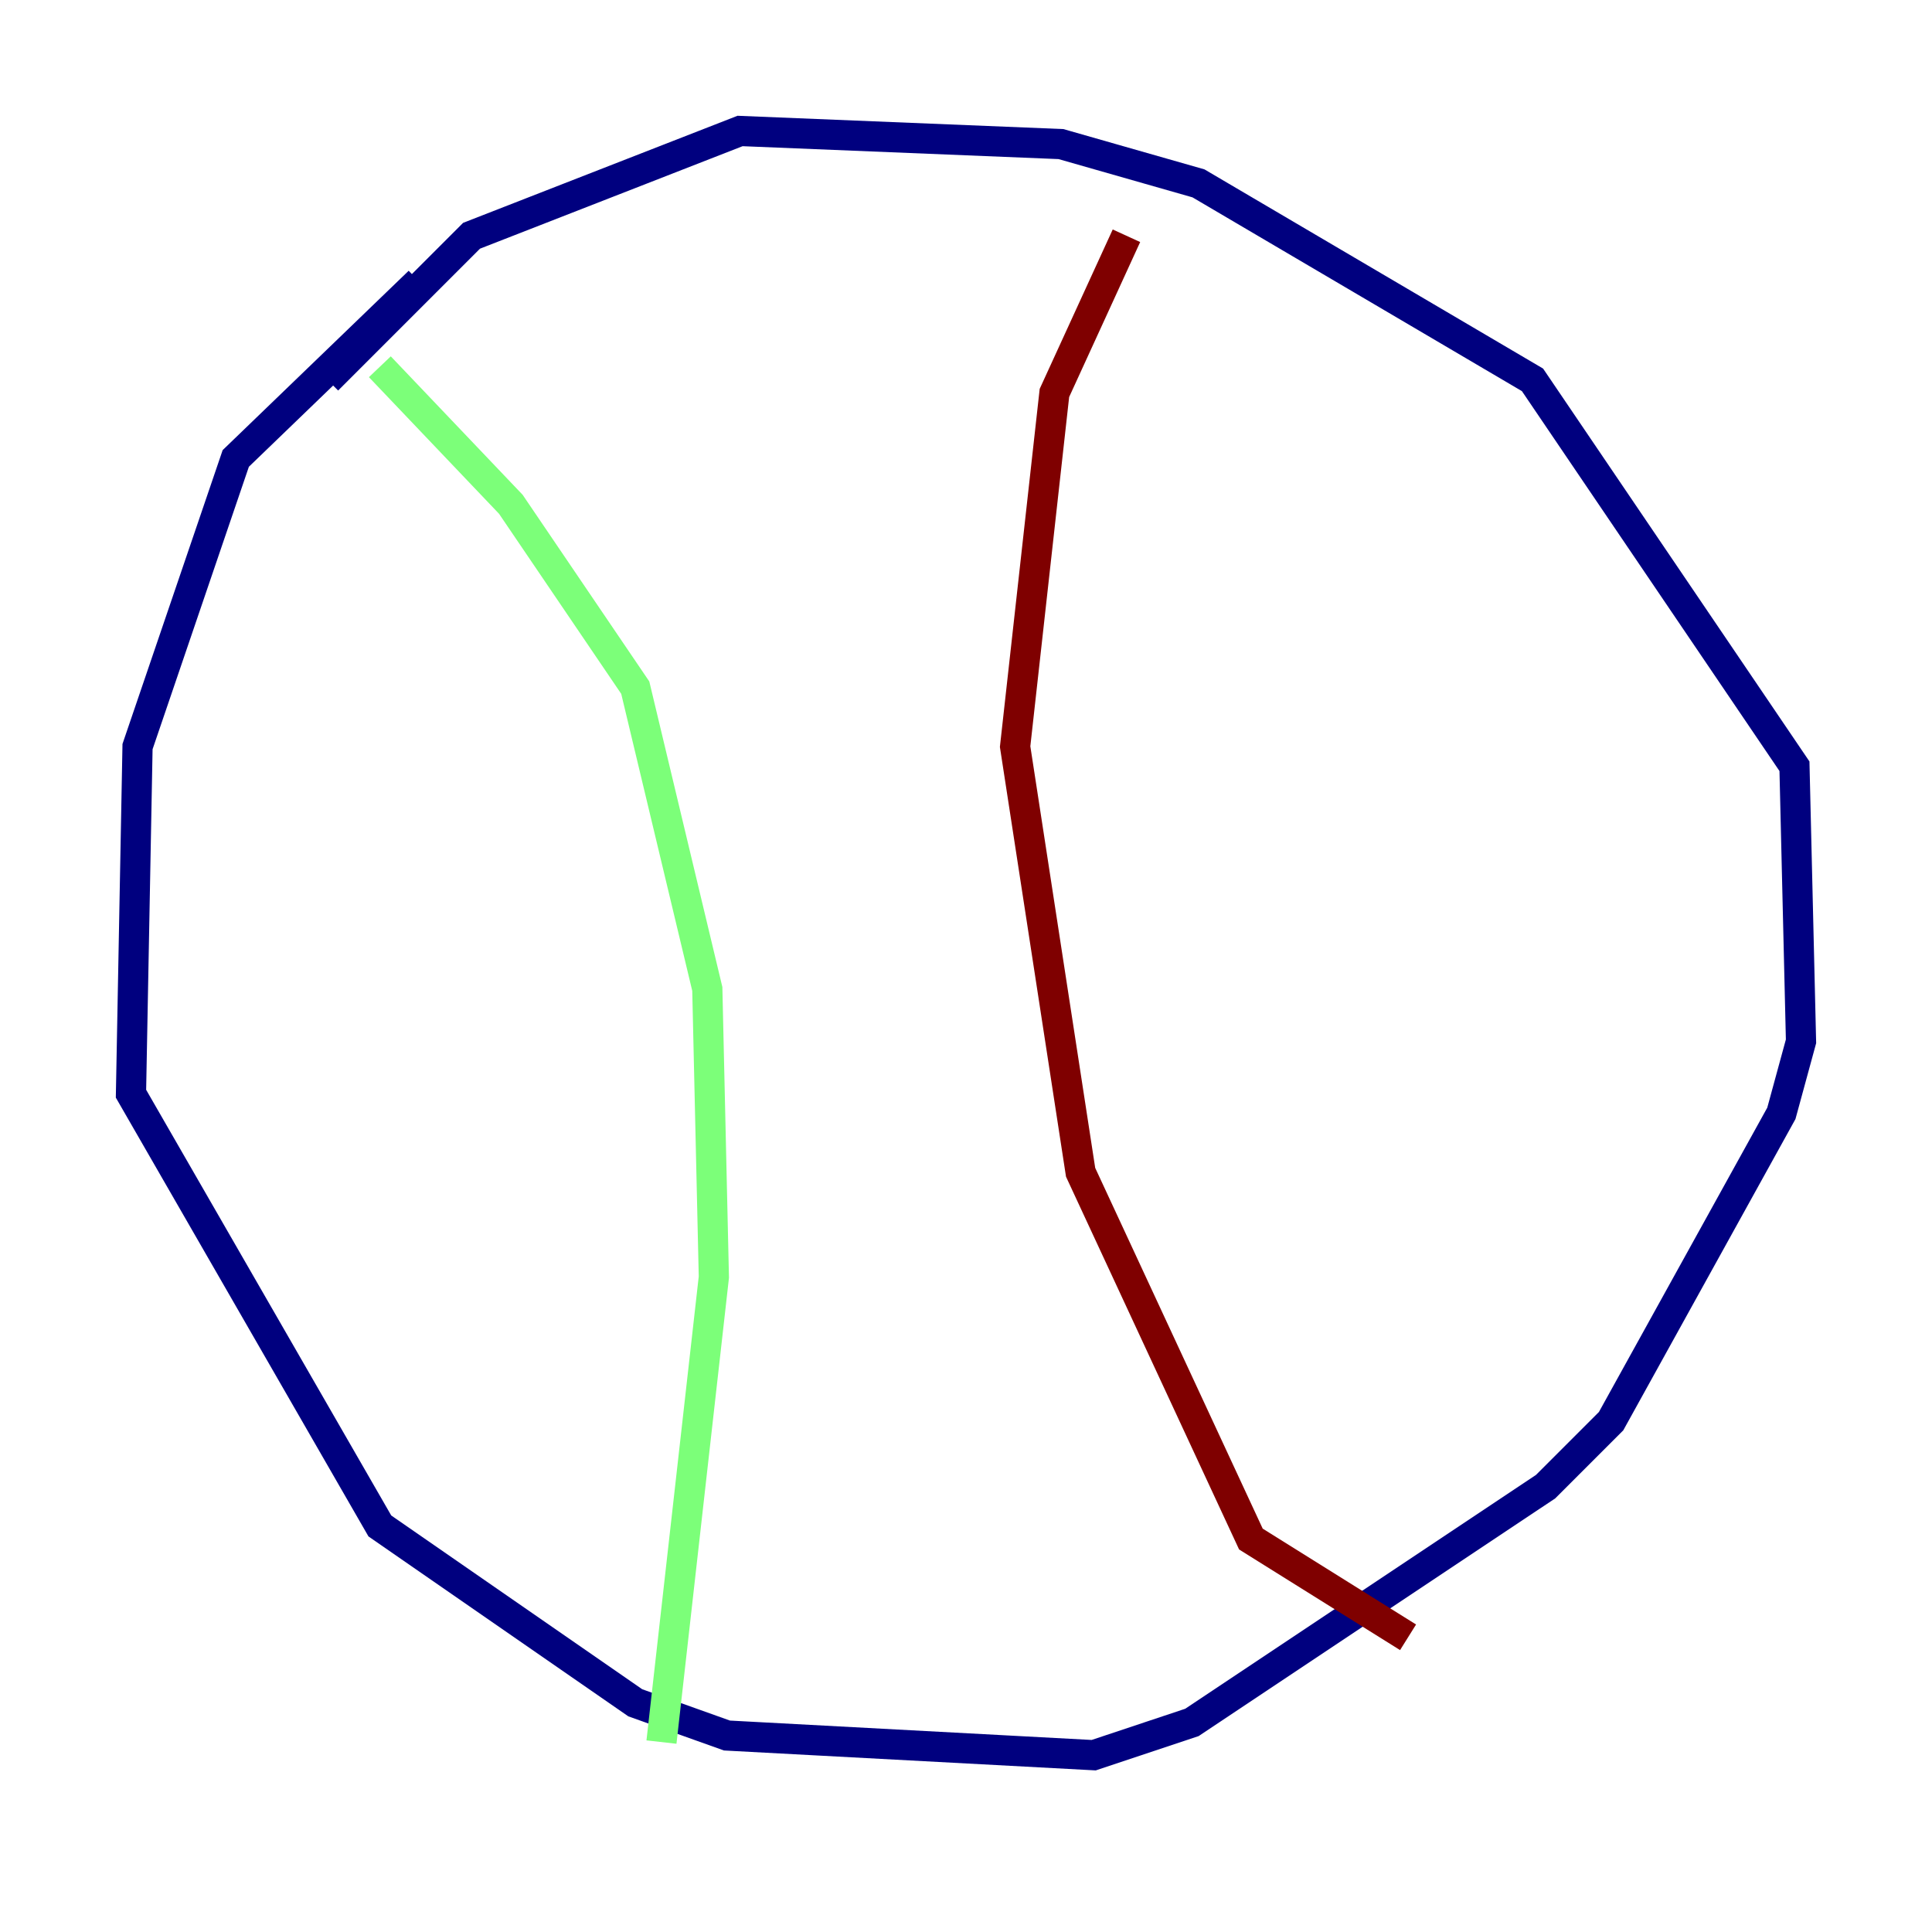 <?xml version="1.0" encoding="utf-8" ?>
<svg baseProfile="tiny" height="128" version="1.2" viewBox="0,0,128,128" width="128" xmlns="http://www.w3.org/2000/svg" xmlns:ev="http://www.w3.org/2001/xml-events" xmlns:xlink="http://www.w3.org/1999/xlink"><defs /><polyline fill="none" points="27.77,18.658 15.62,30.373 9.112,49.464 8.678,72.461 25.166,101.098 42.088,112.814 48.163,114.983 72.461,116.285 78.969,114.115 102.4,98.495 106.739,94.156 118.02,73.763 119.322,68.99 118.888,50.766 101.532,25.166 79.403,12.149 70.291,9.546 49.031,8.678 31.241,15.62 21.695,25.166" stroke="#00007f" stroke-width="2" /><polyline fill="none" points="25.166,24.298 33.844,33.41 42.088,45.559 46.861,65.519 47.295,84.61 43.824,115.417" stroke="#7cff79" stroke-width="2" /><polyline fill="none" points="74.63,15.62 69.858,26.034 67.254,49.464 71.593,77.668 82.875,101.966 93.288,108.475" stroke="#7f0000" stroke-width="2" /></svg>